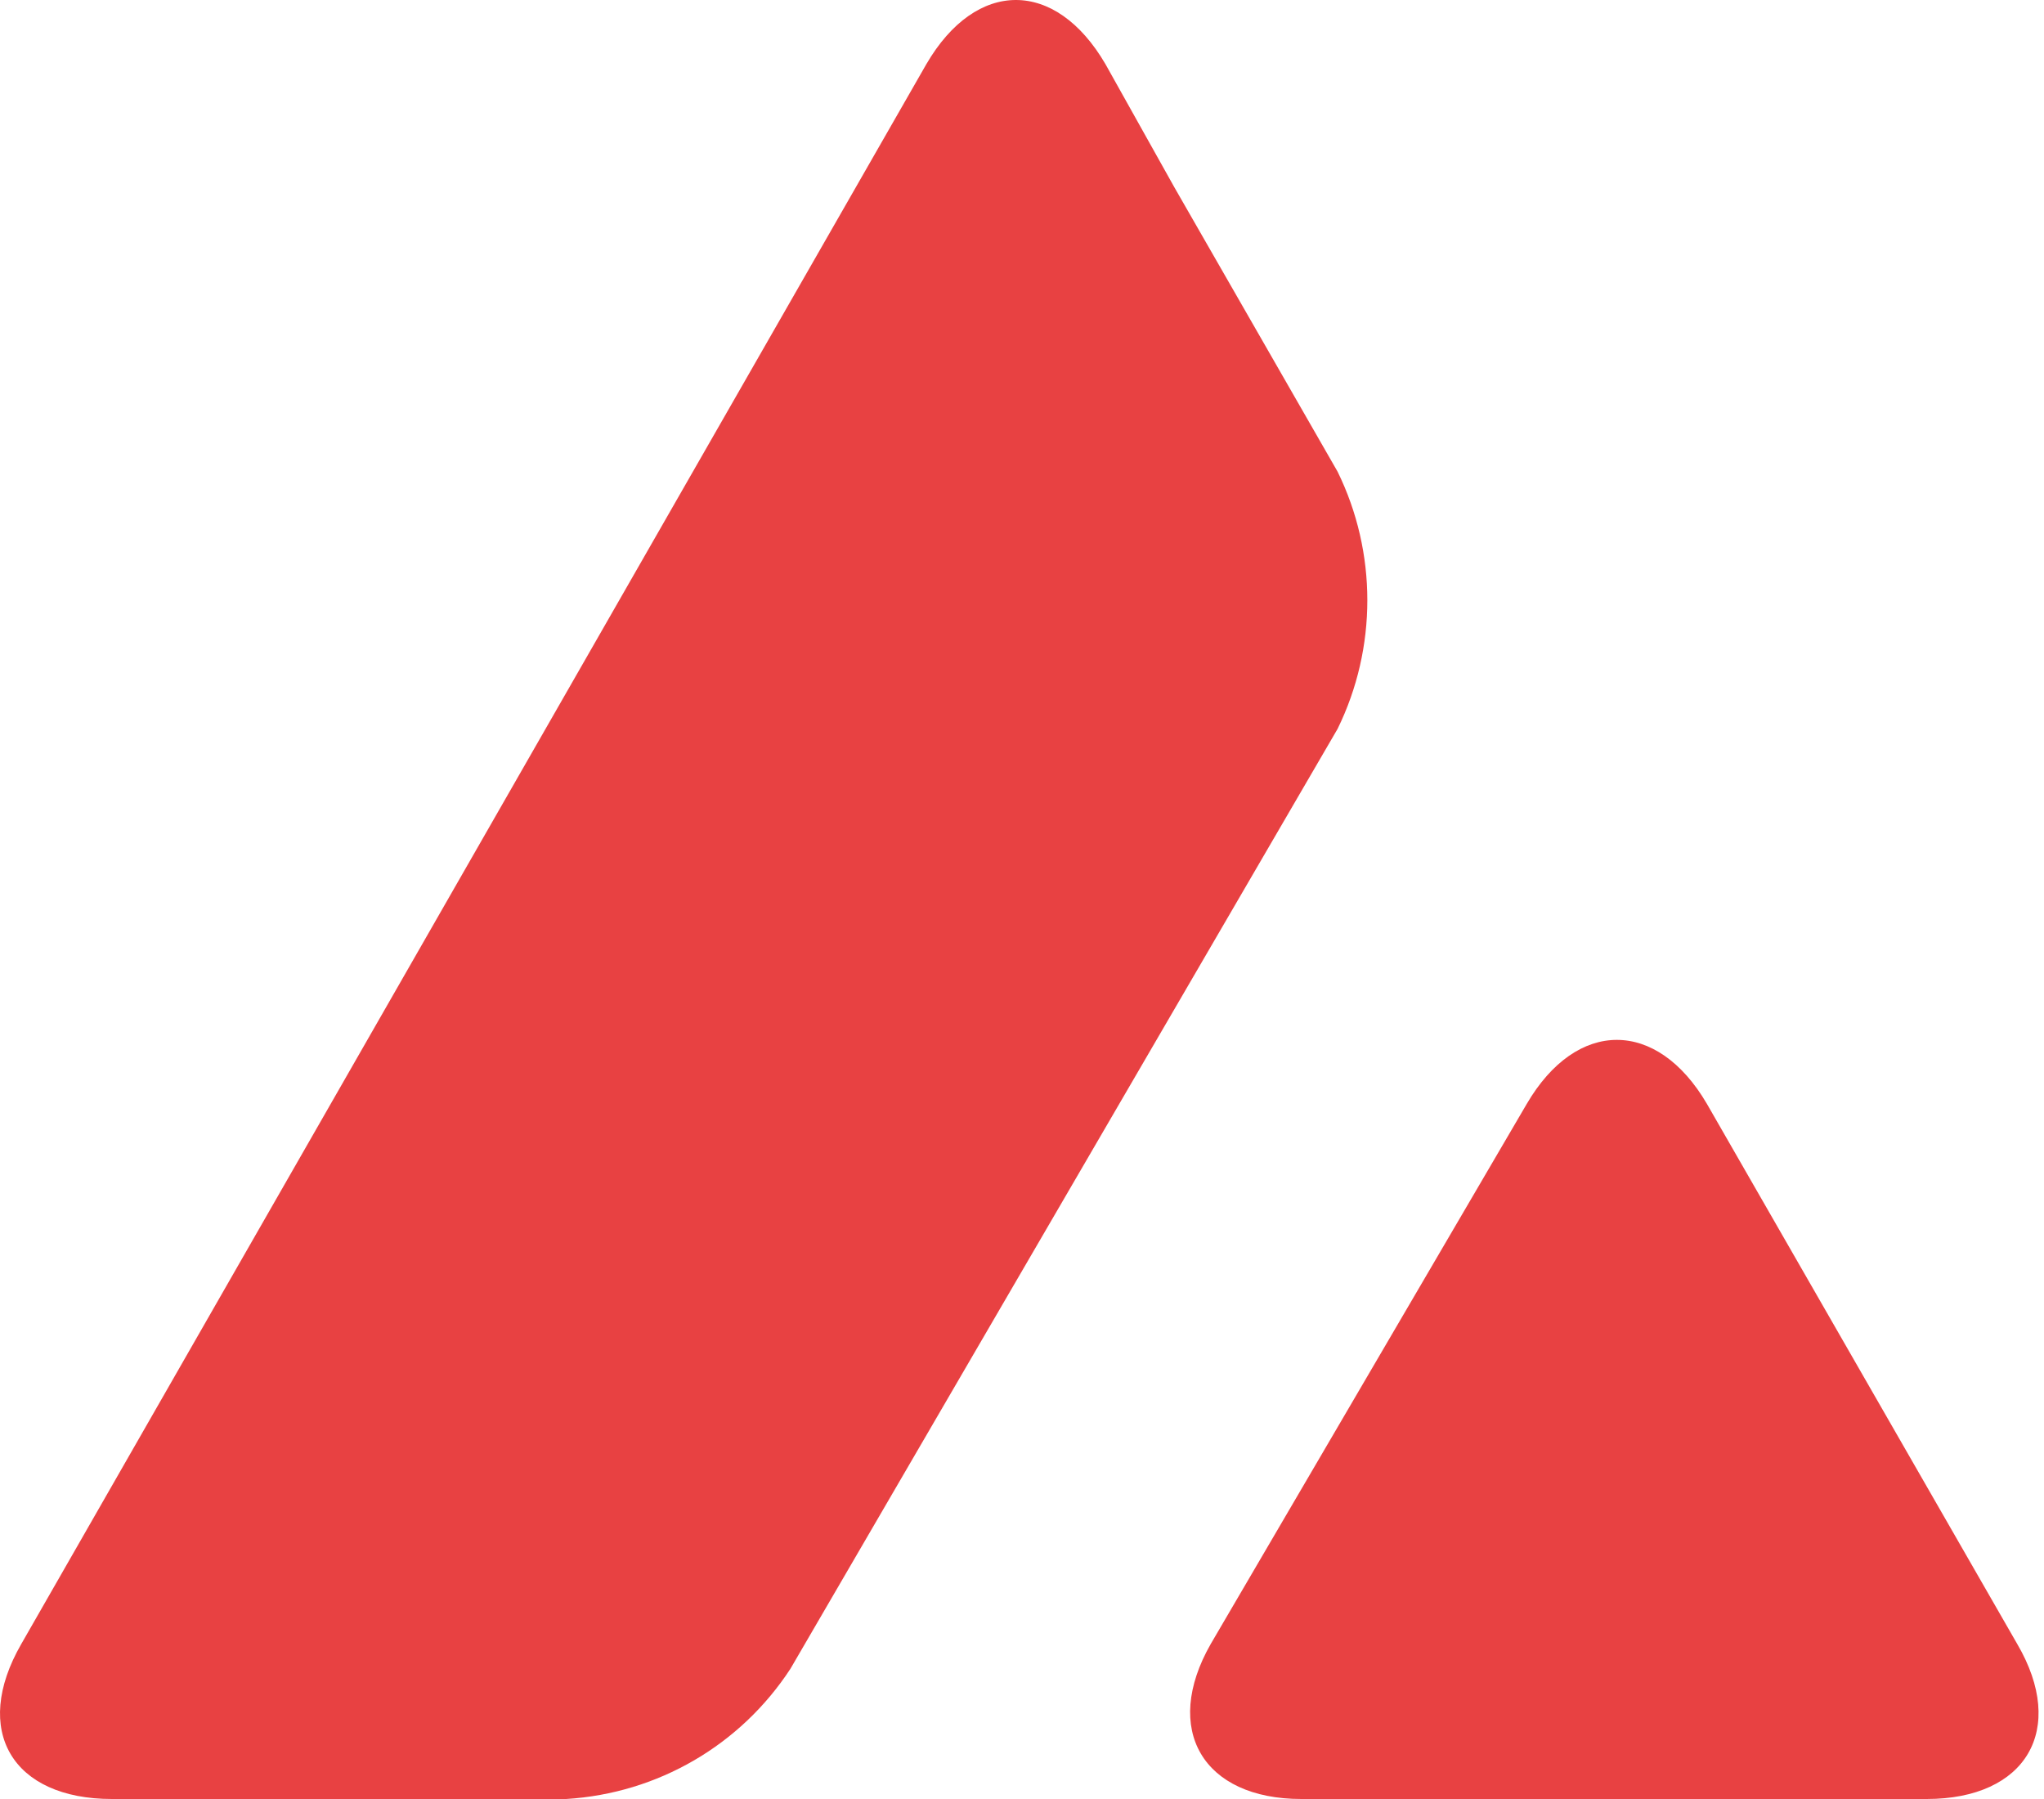 <svg width="25" height="22" viewBox="0 0 25 22" fill="none" xmlns="http://www.w3.org/2000/svg">
<path d="M18.674 13.499C19.284 12.456 20.267 12.456 20.877 13.499L24.673 20.105C25.283 21.149 24.784 22 23.565 22H15.917C14.711 22 14.212 21.149 14.808 20.105L18.674 13.499ZM11.331 0.783C11.94 -0.261 12.91 -0.261 13.52 0.783L14.365 2.293L16.36 5.768C16.845 6.757 16.845 7.924 16.36 8.913L9.668 20.407C9.058 21.341 8.047 21.931 6.925 22H1.369C0.149 22 -0.349 21.162 0.26 20.105L11.331 0.783Z" fill="#E84142"/>
</svg>
